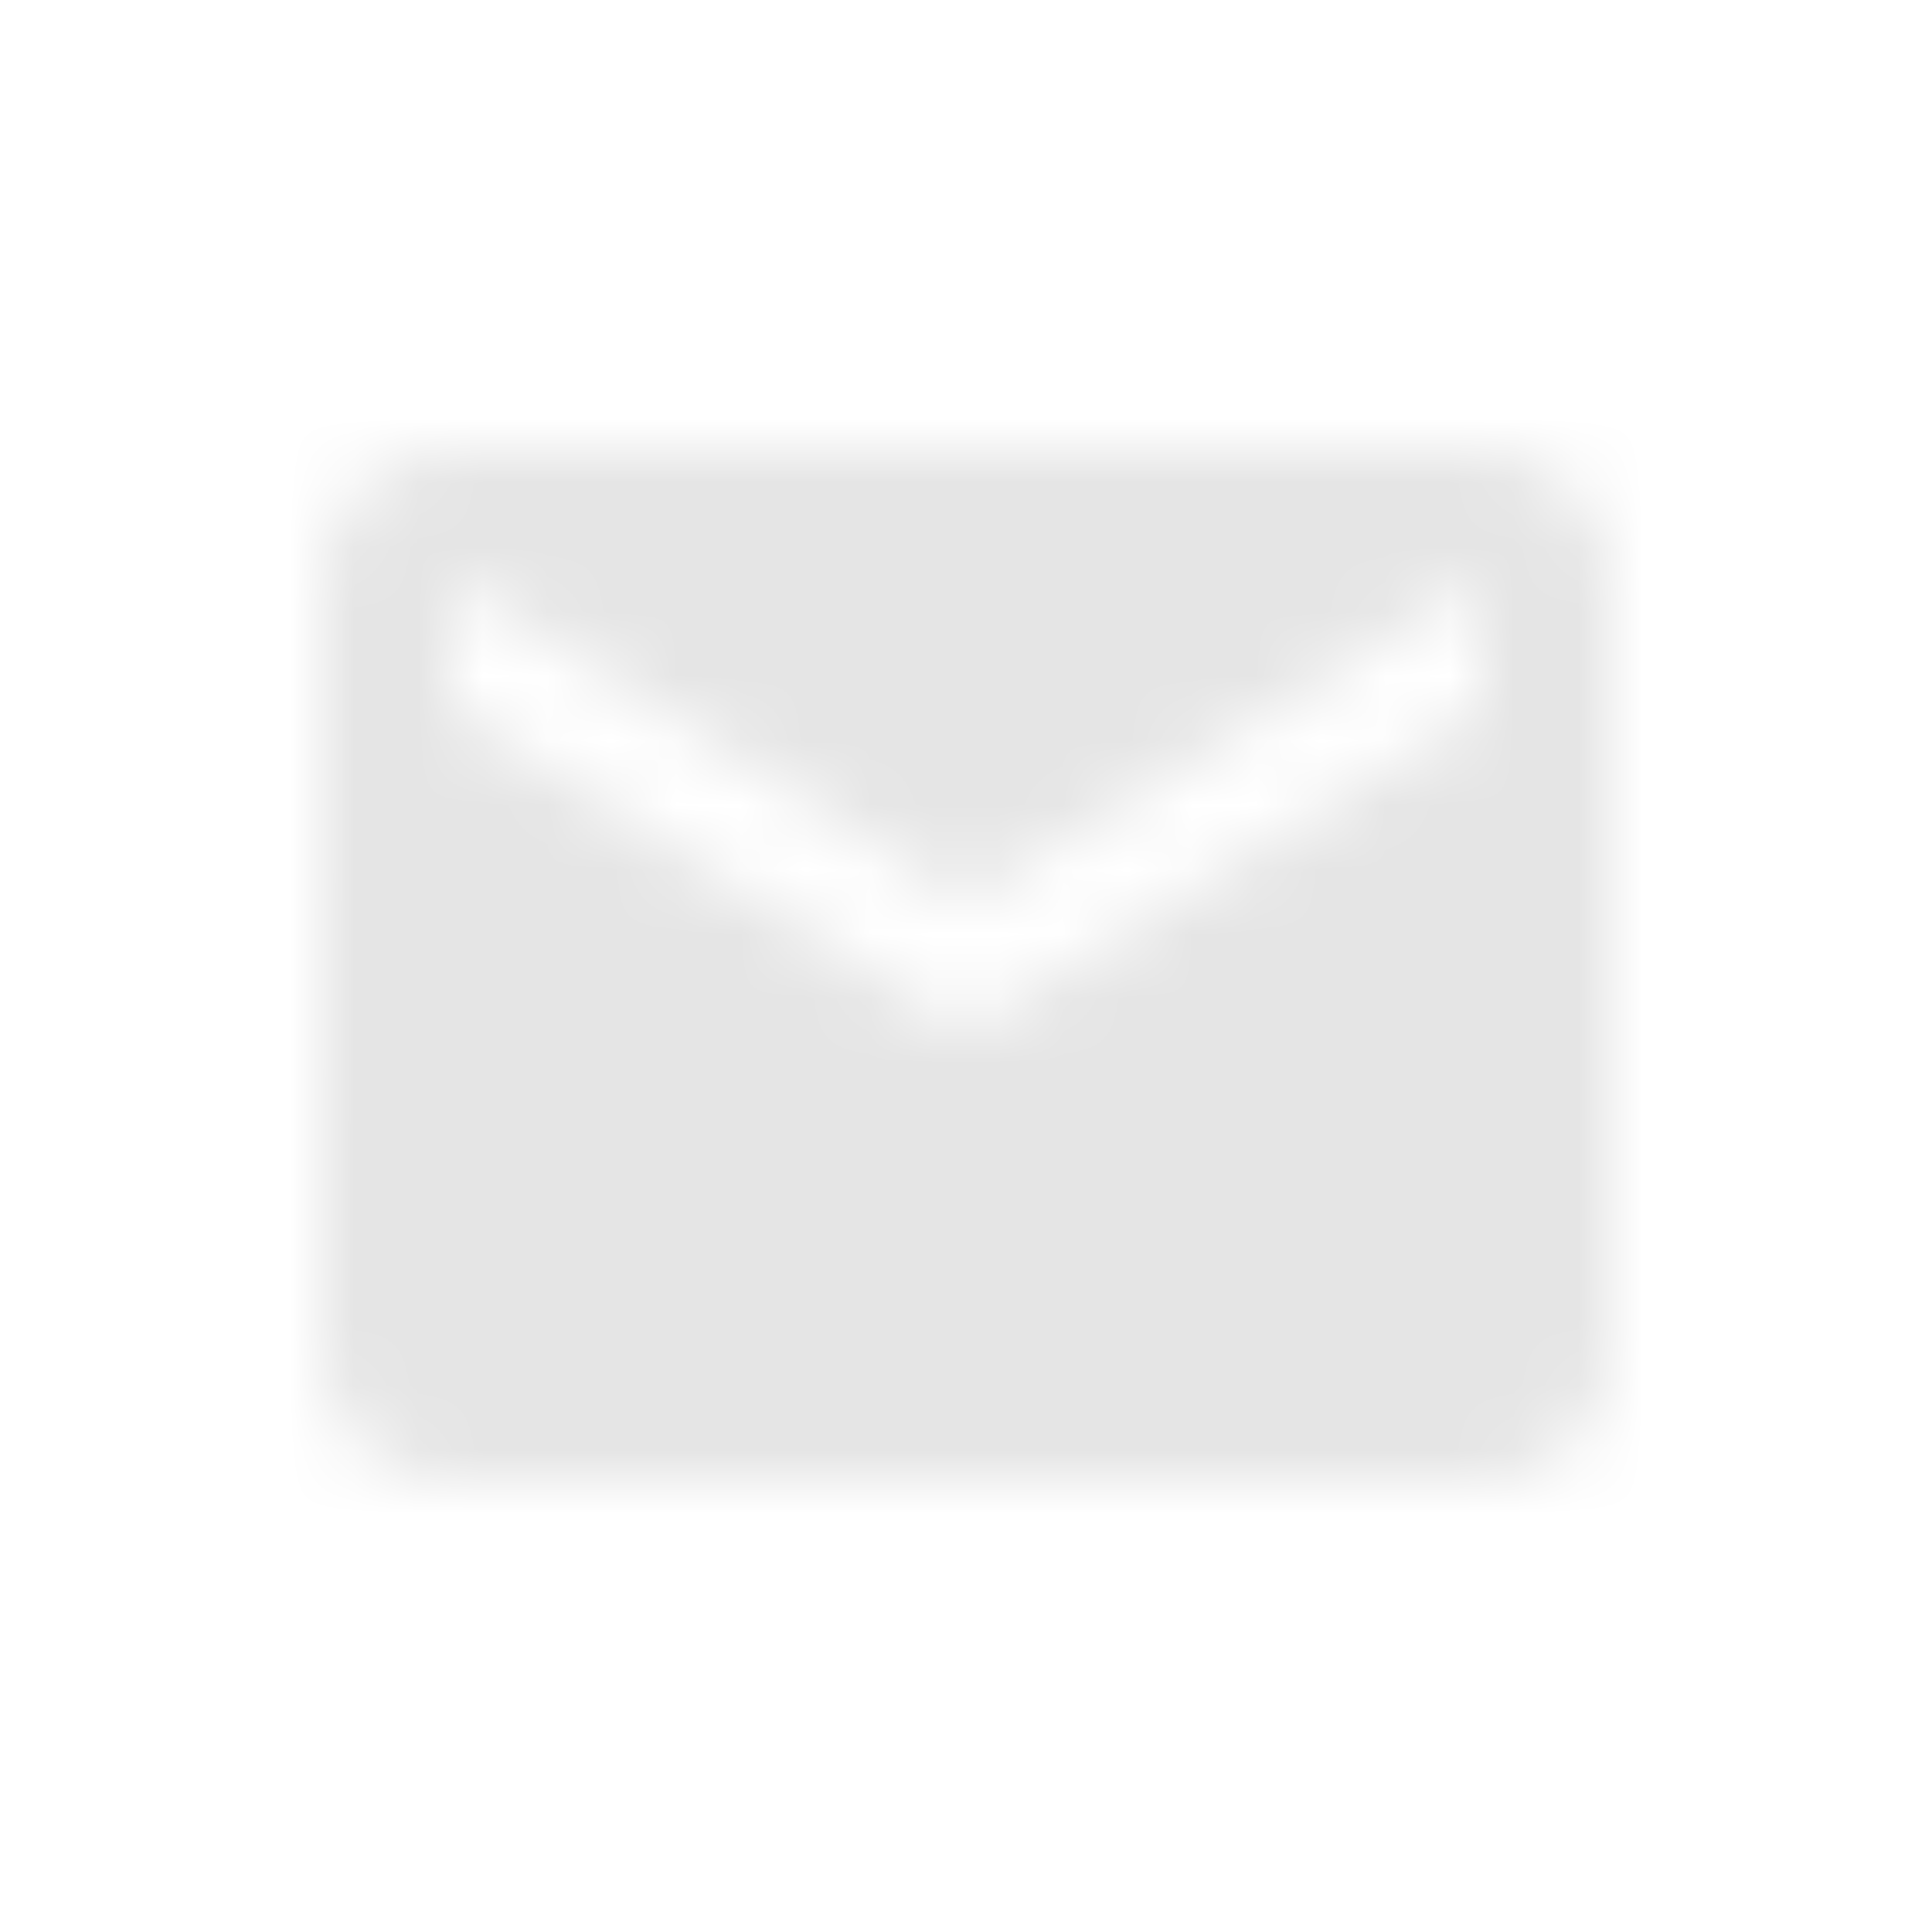 <svg width="30" height="30" viewBox="0 0 30 30" fill="none" xmlns="http://www.w3.org/2000/svg">
<g id="3. Icons/ic_email">
<mask id="mask0" mask-type="alpha" maskUnits="userSpaceOnUse" x="5" y="7" width="20" height="16">
<path id="Icon" fill-rule="evenodd" clip-rule="evenodd" d="M18 0H2C0.9 0 0.01 0.9 0.01 2L0 14C0 15.1 0.9 16 2 16H18C19.1 16 20 15.1 20 14V2C20 0.9 19.1 0 18 0ZM18 4L10 9L2 4V2L10 7L18 2V4Z" transform="translate(5 7)" fill="white"/>
</mask>
<g mask="url(#mask0)">
<g id="5. Colors and Gradients/1. Colors/Gray/Gray 90">
<path id="Base" fill-rule="evenodd" clip-rule="evenodd" d="M0 0H24V24H0V0Z" transform="translate(3 3)" fill="#E5E5E5"/>
</g>
</g>
</g>
</svg>
